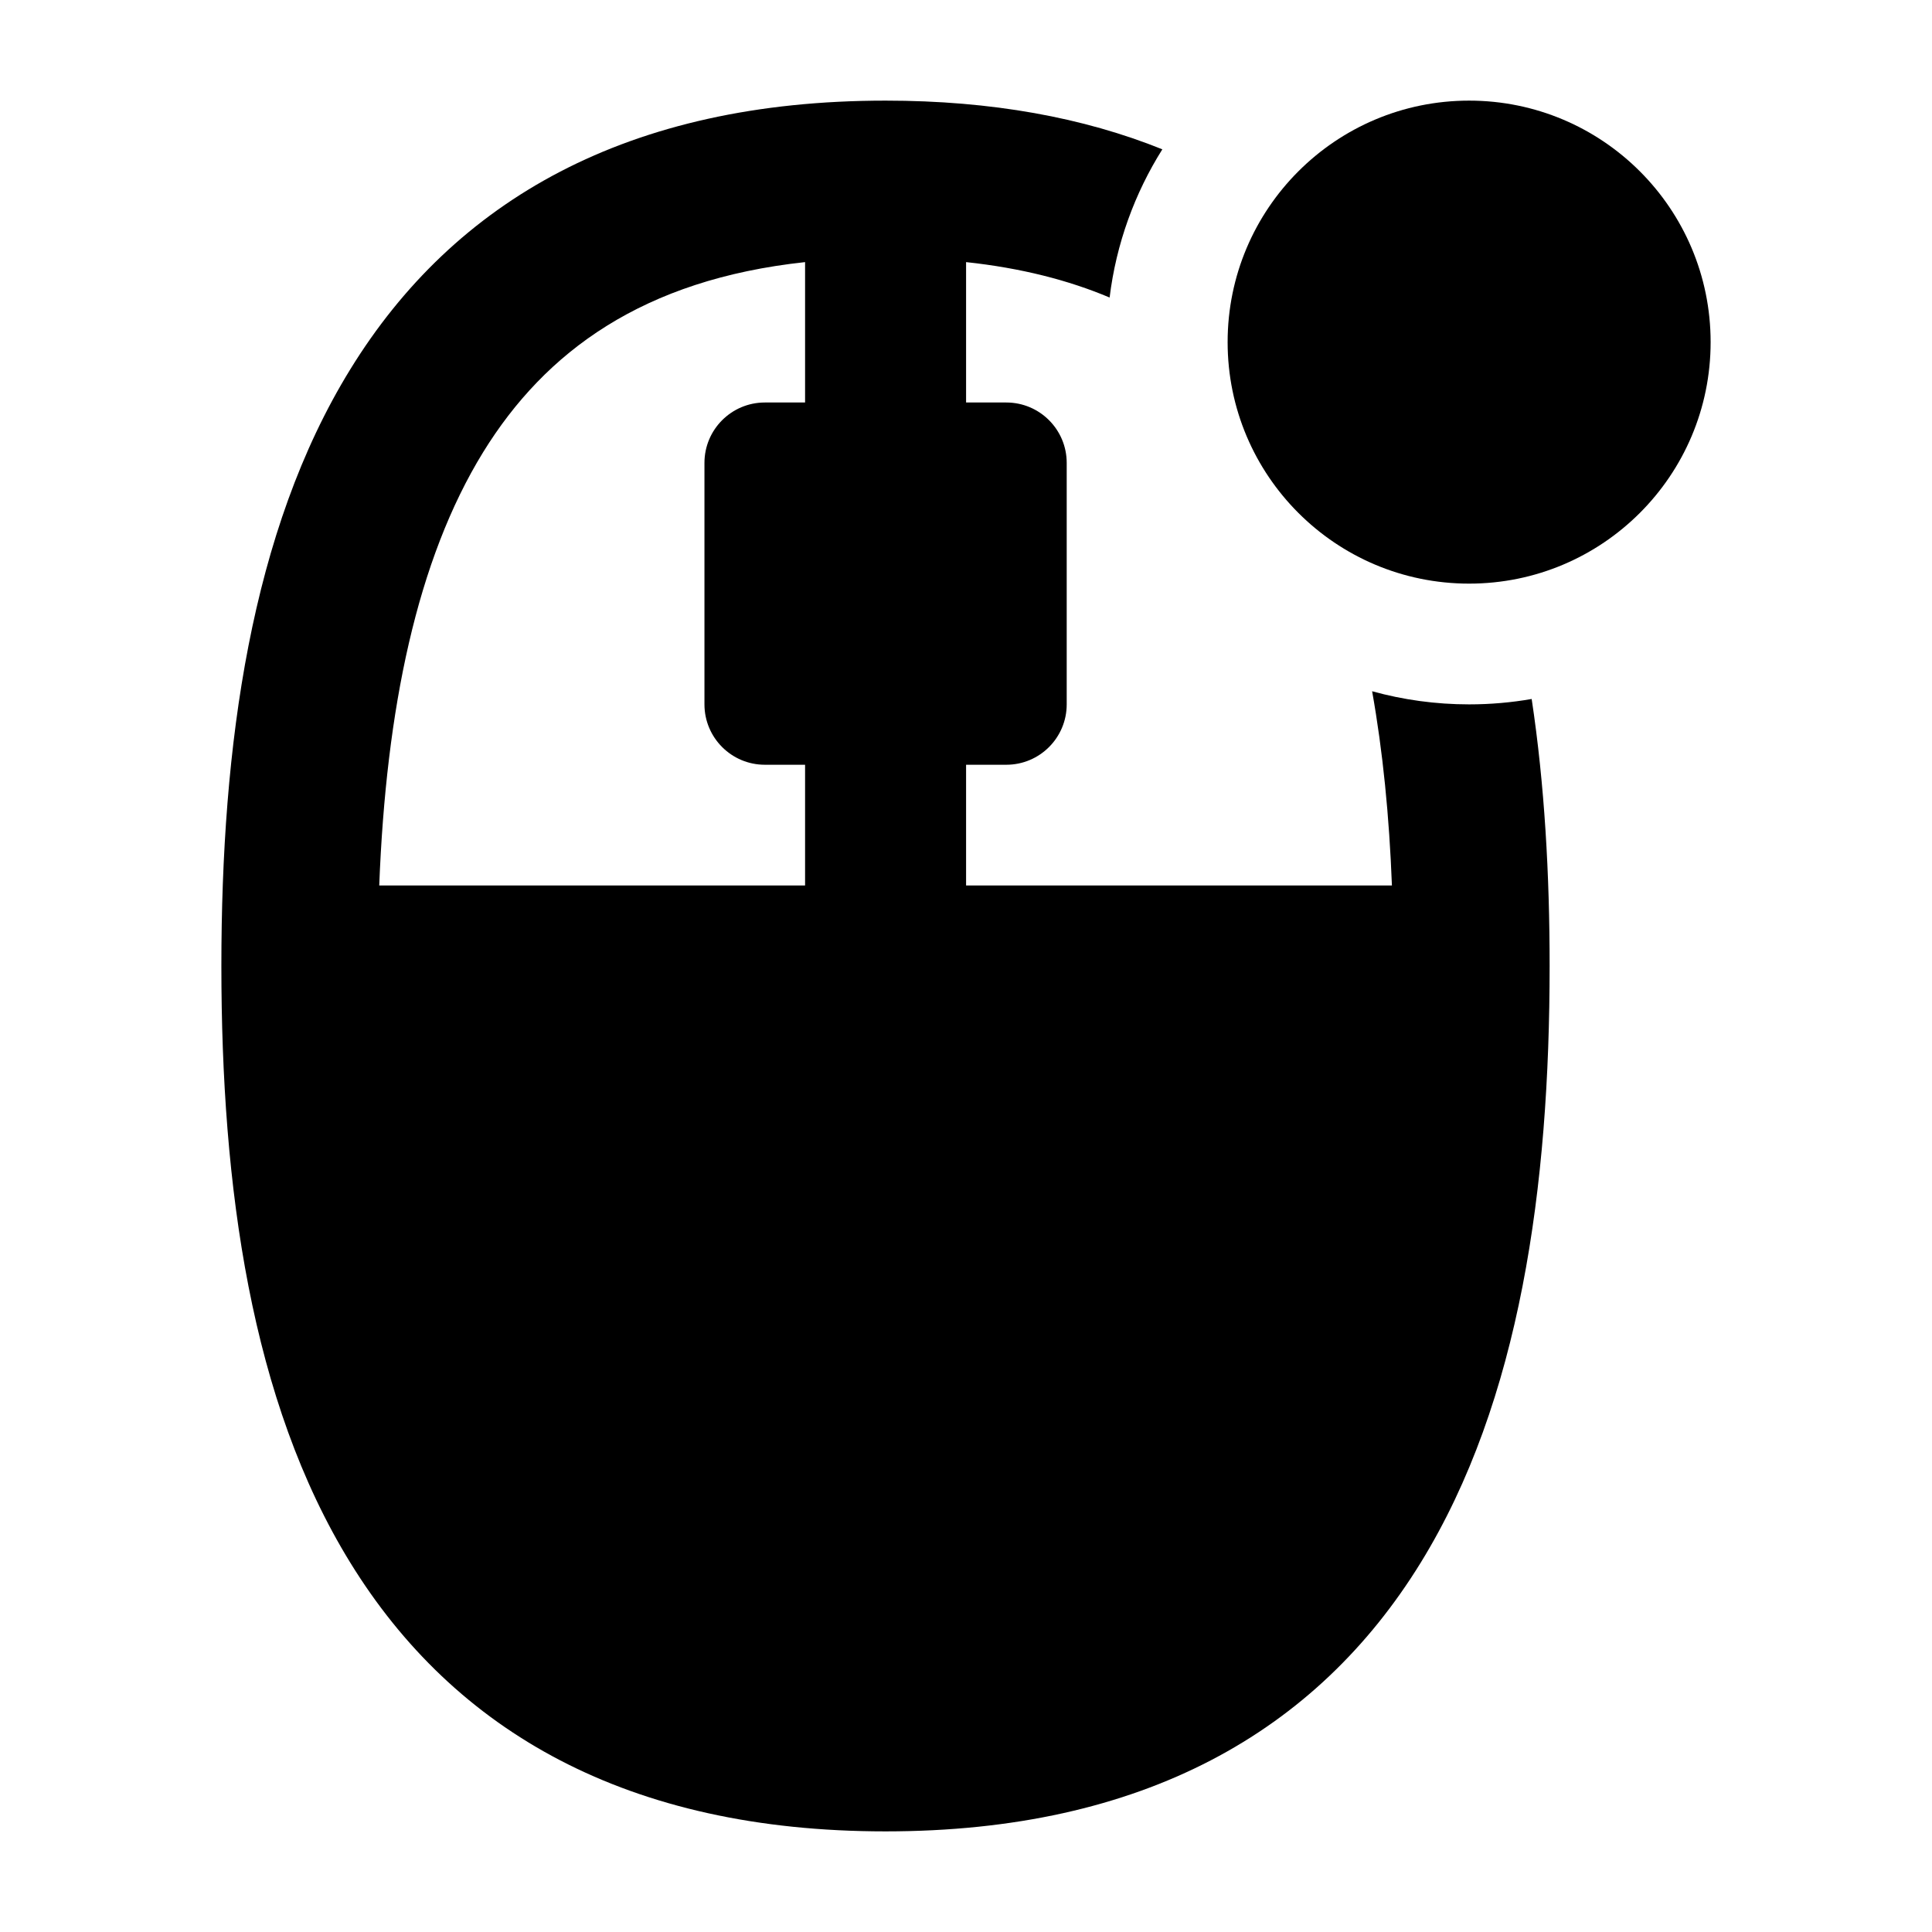 <svg width="24" height="24" viewBox="0 0 24 24" xmlns="http://www.w3.org/2000/svg">
    <path d="M21.25 4.25C21.25 2.593 19.907 1.25 18.25 1.25C16.593 1.25 15.25 2.593 15.25 4.25C15.25 5.907 16.593 7.25 18.25 7.25C19.907 7.25 21.25 5.907 21.25 4.25Z"/>
    <path fill-rule="evenodd" clip-rule="evenodd" d="M19.027 8.683C19.188 9.75 19.25 10.869 19.25 12C19.25 14.734 18.886 17.404 17.648 19.413C16.356 21.511 14.201 22.75 11 22.75C7.799 22.75 5.644 21.511 4.352 19.413C3.114 17.404 2.75 14.734 2.75 12C2.75 9.266 3.114 6.596 4.352 4.587C5.644 2.489 7.799 1.25 11 1.25C12.32 1.25 13.462 1.461 14.439 1.855C14.096 2.401 13.866 3.026 13.784 3.696C13.272 3.48 12.682 3.329 12.001 3.256V5H12.501C12.915 5 13.251 5.336 13.251 5.75V8.75C13.251 9.164 12.915 9.5 12.501 9.5H12.001V11H17.291C17.258 10.14 17.178 9.332 17.045 8.587C17.428 8.693 17.833 8.75 18.25 8.75C18.515 8.75 18.775 8.727 19.027 8.683ZM6.002 5.617C5.179 6.954 4.796 8.807 4.711 11H10.001V9.5H9.501C9.087 9.5 8.751 9.164 8.751 8.75V5.75C8.751 5.336 9.087 5 9.501 5H10.001V3.256C7.989 3.473 6.774 4.365 6.002 5.617Z"/>
</svg>
